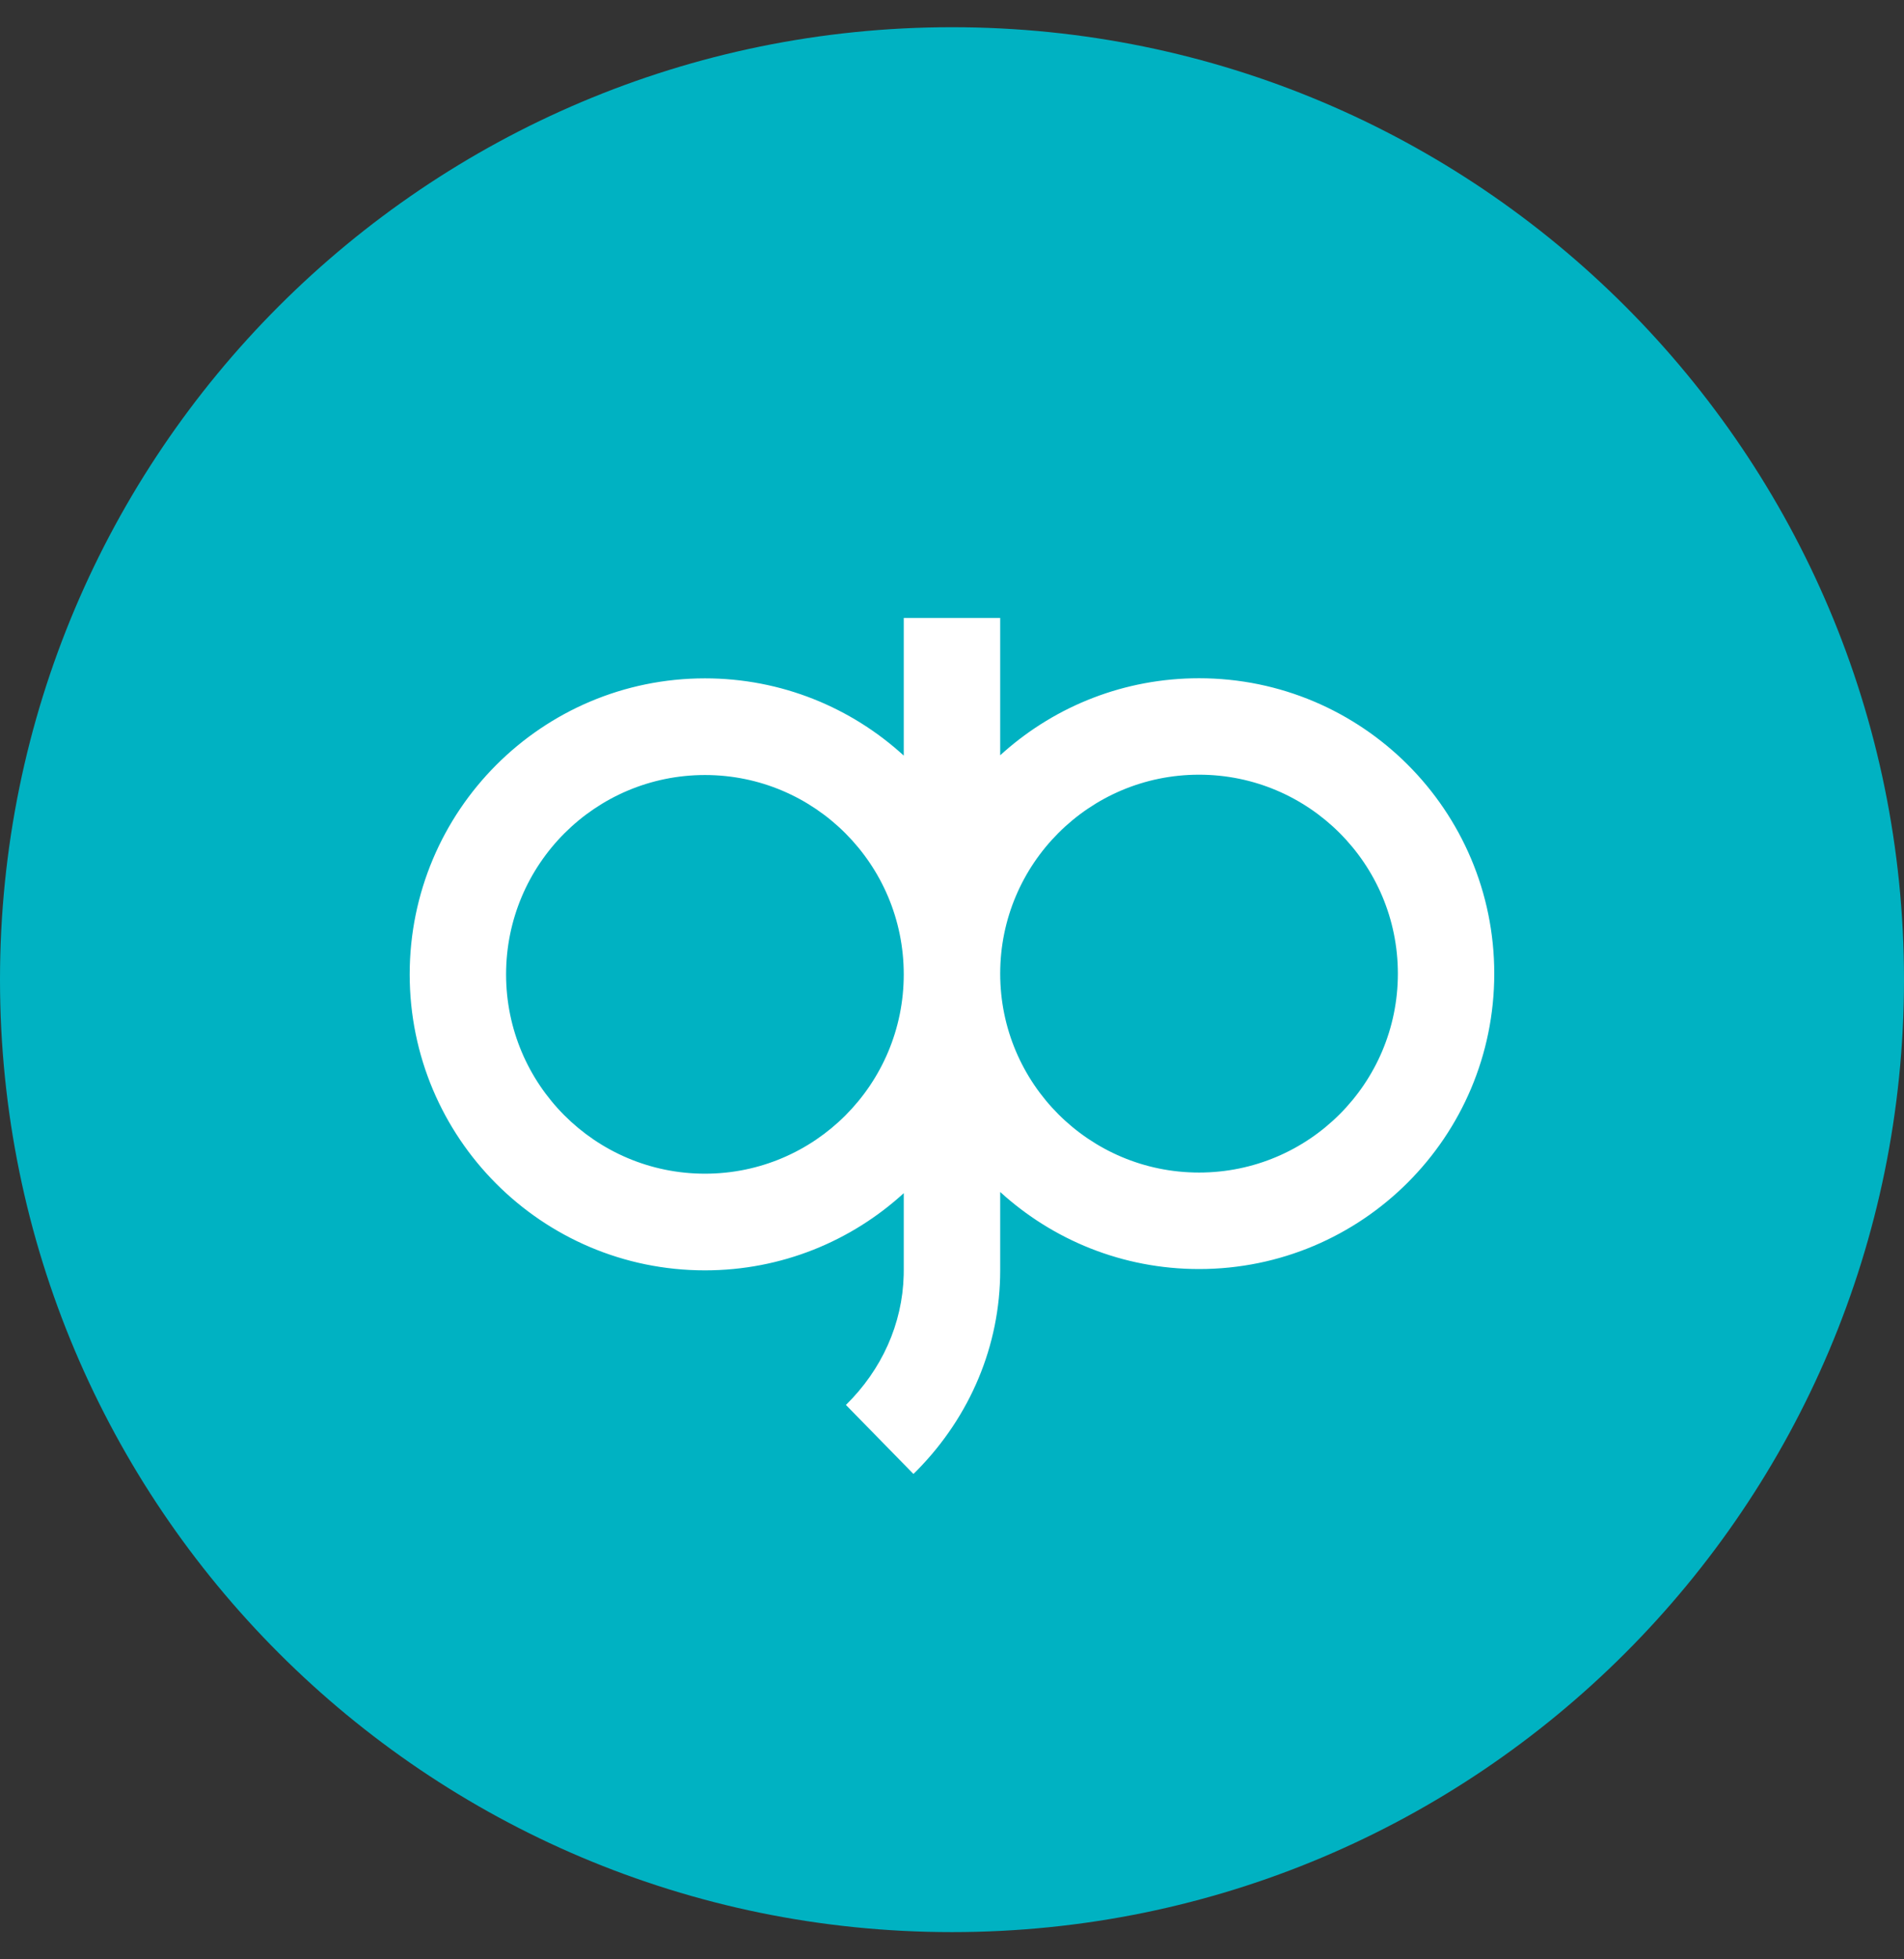 <svg width="35" height="36" viewBox="0 0 35 36" fill="none" xmlns="http://www.w3.org/2000/svg">
<rect x="0" y="0" width="35" height="36" fill="#333333" stroke="none"/>
<path d="M17.5 35.5C27.165 35.5 35 27.665 35 18C35 8.335 27.165 0.5 17.5 0.5C7.835 0.5 0 8.335 0 18C0 27.665 7.835 35.5 17.5 35.5Z" fill="#00B2C2"/>
<path d="M18.386 11.354V13.877L18.46 13.811C19.416 12.971 20.669 12.462 22.041 12.462C25.038 12.462 27.468 14.892 27.468 17.889C27.468 20.887 25.038 23.317 22.041 23.317C20.633 23.317 19.35 22.78 18.386 21.901L18.386 23.341C18.386 24.723 17.833 26.022 16.863 27.011L16.791 27.082L15.55 25.814C16.209 25.167 16.589 24.326 16.612 23.43L16.613 23.341L16.613 21.923C15.649 22.804 14.366 23.341 12.959 23.341C9.961 23.341 7.531 20.906 7.531 17.903C7.531 14.899 9.961 12.464 12.959 12.464C14.366 12.464 15.649 13.002 16.613 13.883L16.613 11.354H18.386ZM12.959 14.24C10.94 14.24 9.303 15.88 9.303 17.903C9.303 19.925 10.94 21.565 12.959 21.565C14.977 21.565 16.613 19.925 16.613 17.903C16.613 15.88 14.977 14.24 12.959 14.24ZM22.041 14.234C20.022 14.234 18.386 15.871 18.386 17.889C18.386 19.908 20.022 21.544 22.041 21.544C24.059 21.544 25.696 19.908 25.696 17.889C25.696 15.871 24.059 14.234 22.041 14.234Z" fill="white"/>
</svg>
